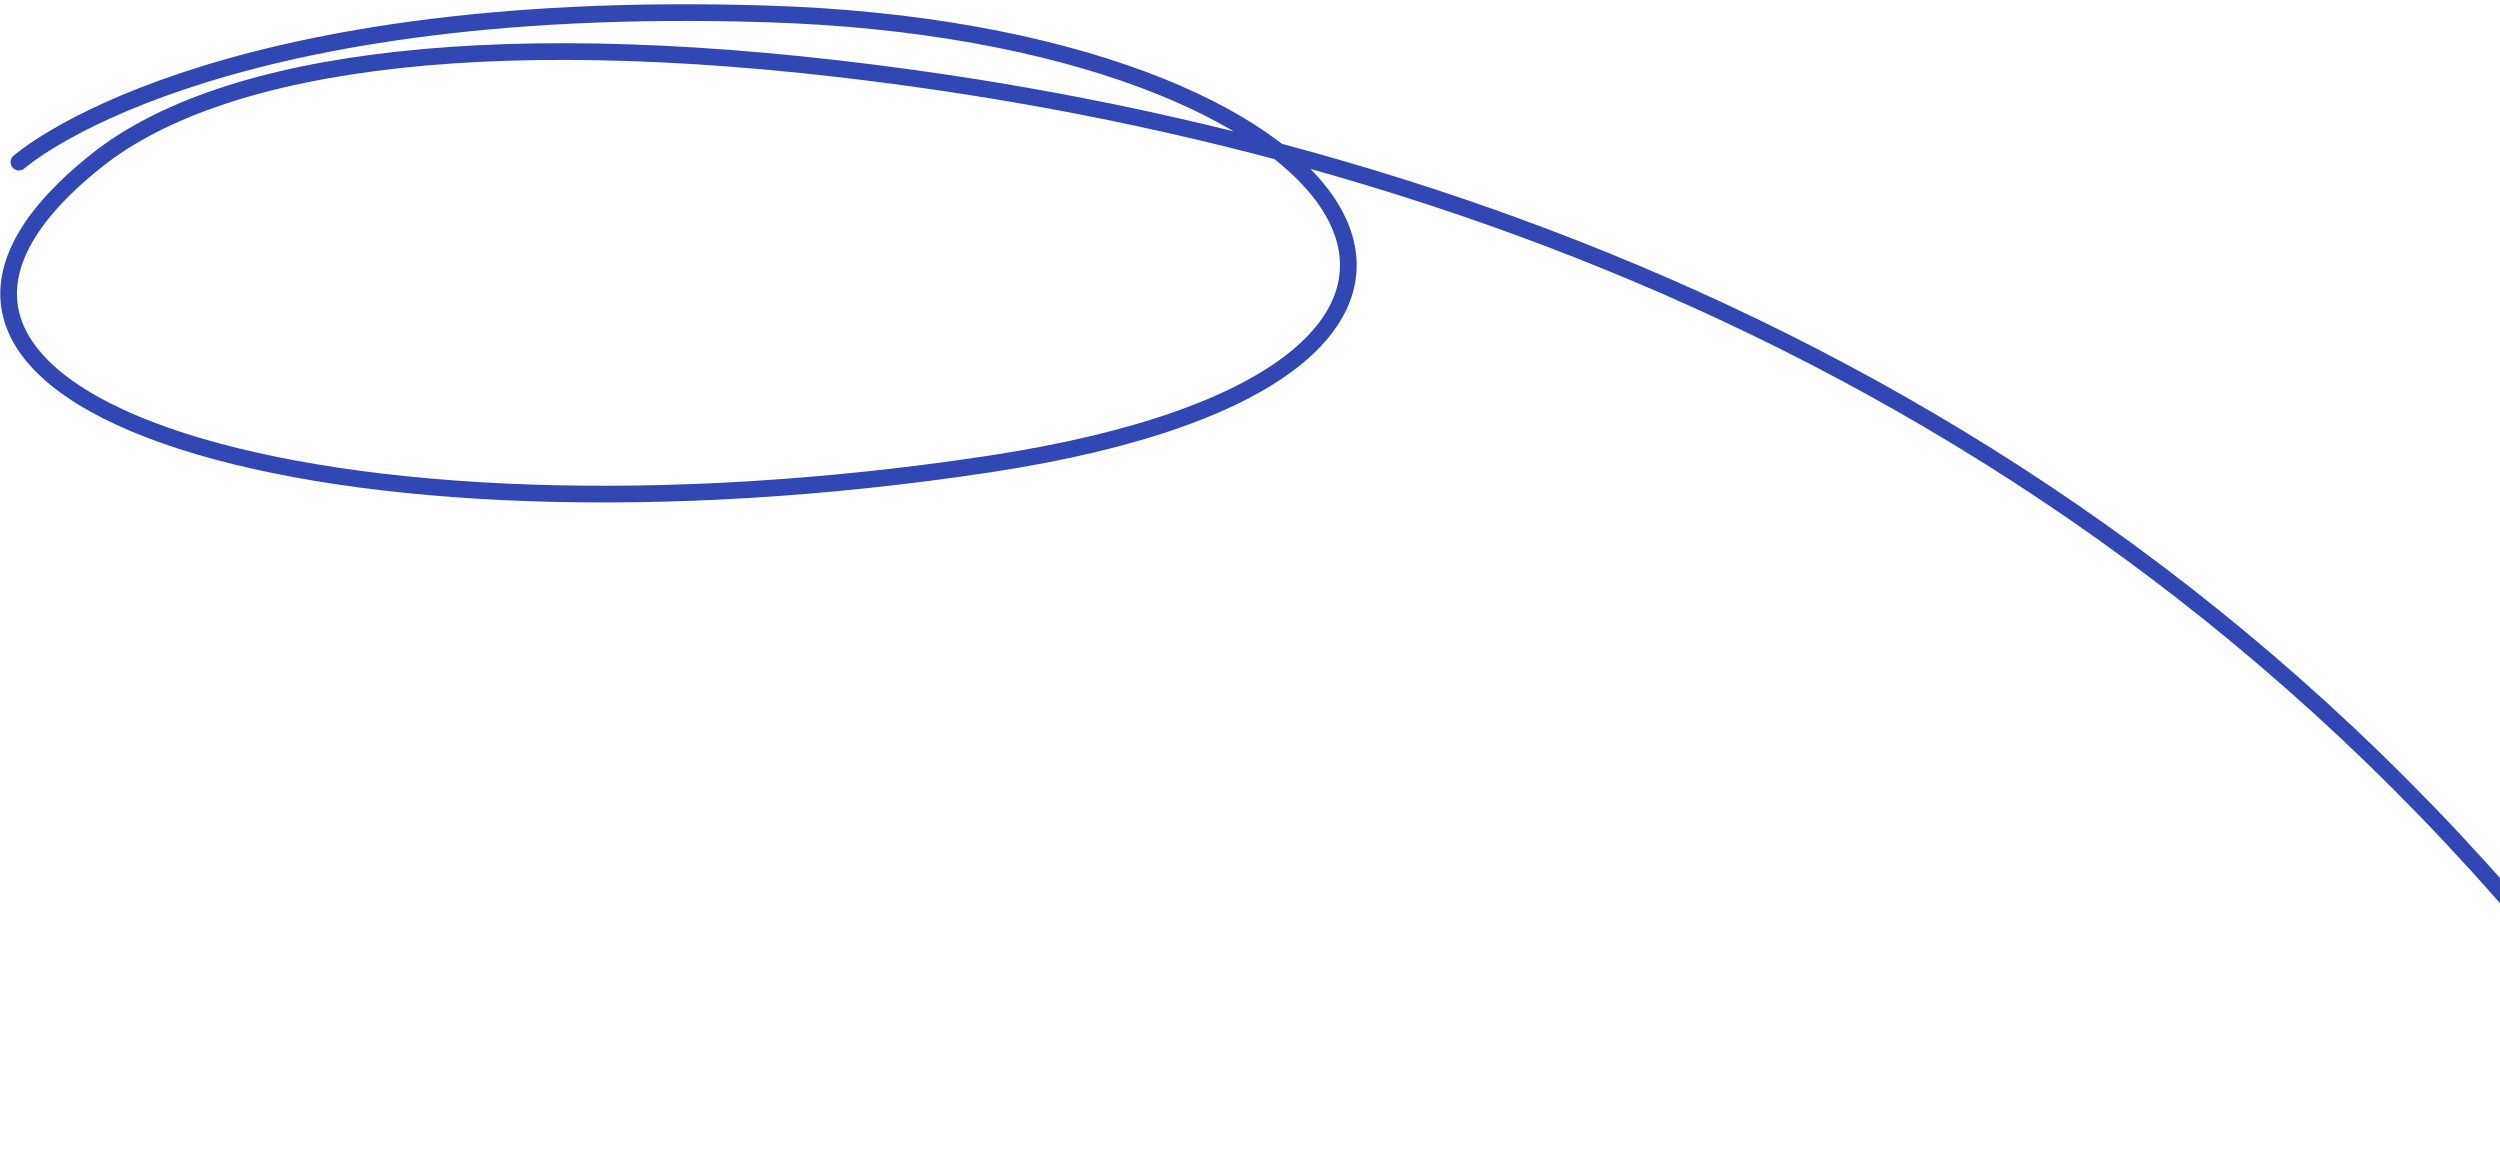 <svg width="449" height="207" viewBox="0 0 449 207" fill="none" xmlns="http://www.w3.org/2000/svg">
<path d="M3.401 29.116C3.401 29.116 36.714 -0.685 137.91 2.501C245.831 5.899 287.378 66.726 177.561 83.358C59.909 101.176 -37.941 72.668 17.476 28.732C40.372 10.581 90.207 3.8 164.081 14.063C269.667 28.732 397 76.289 484 205.289" stroke="#3148B4" stroke-width="3" stroke-linecap="round"/>
</svg>
